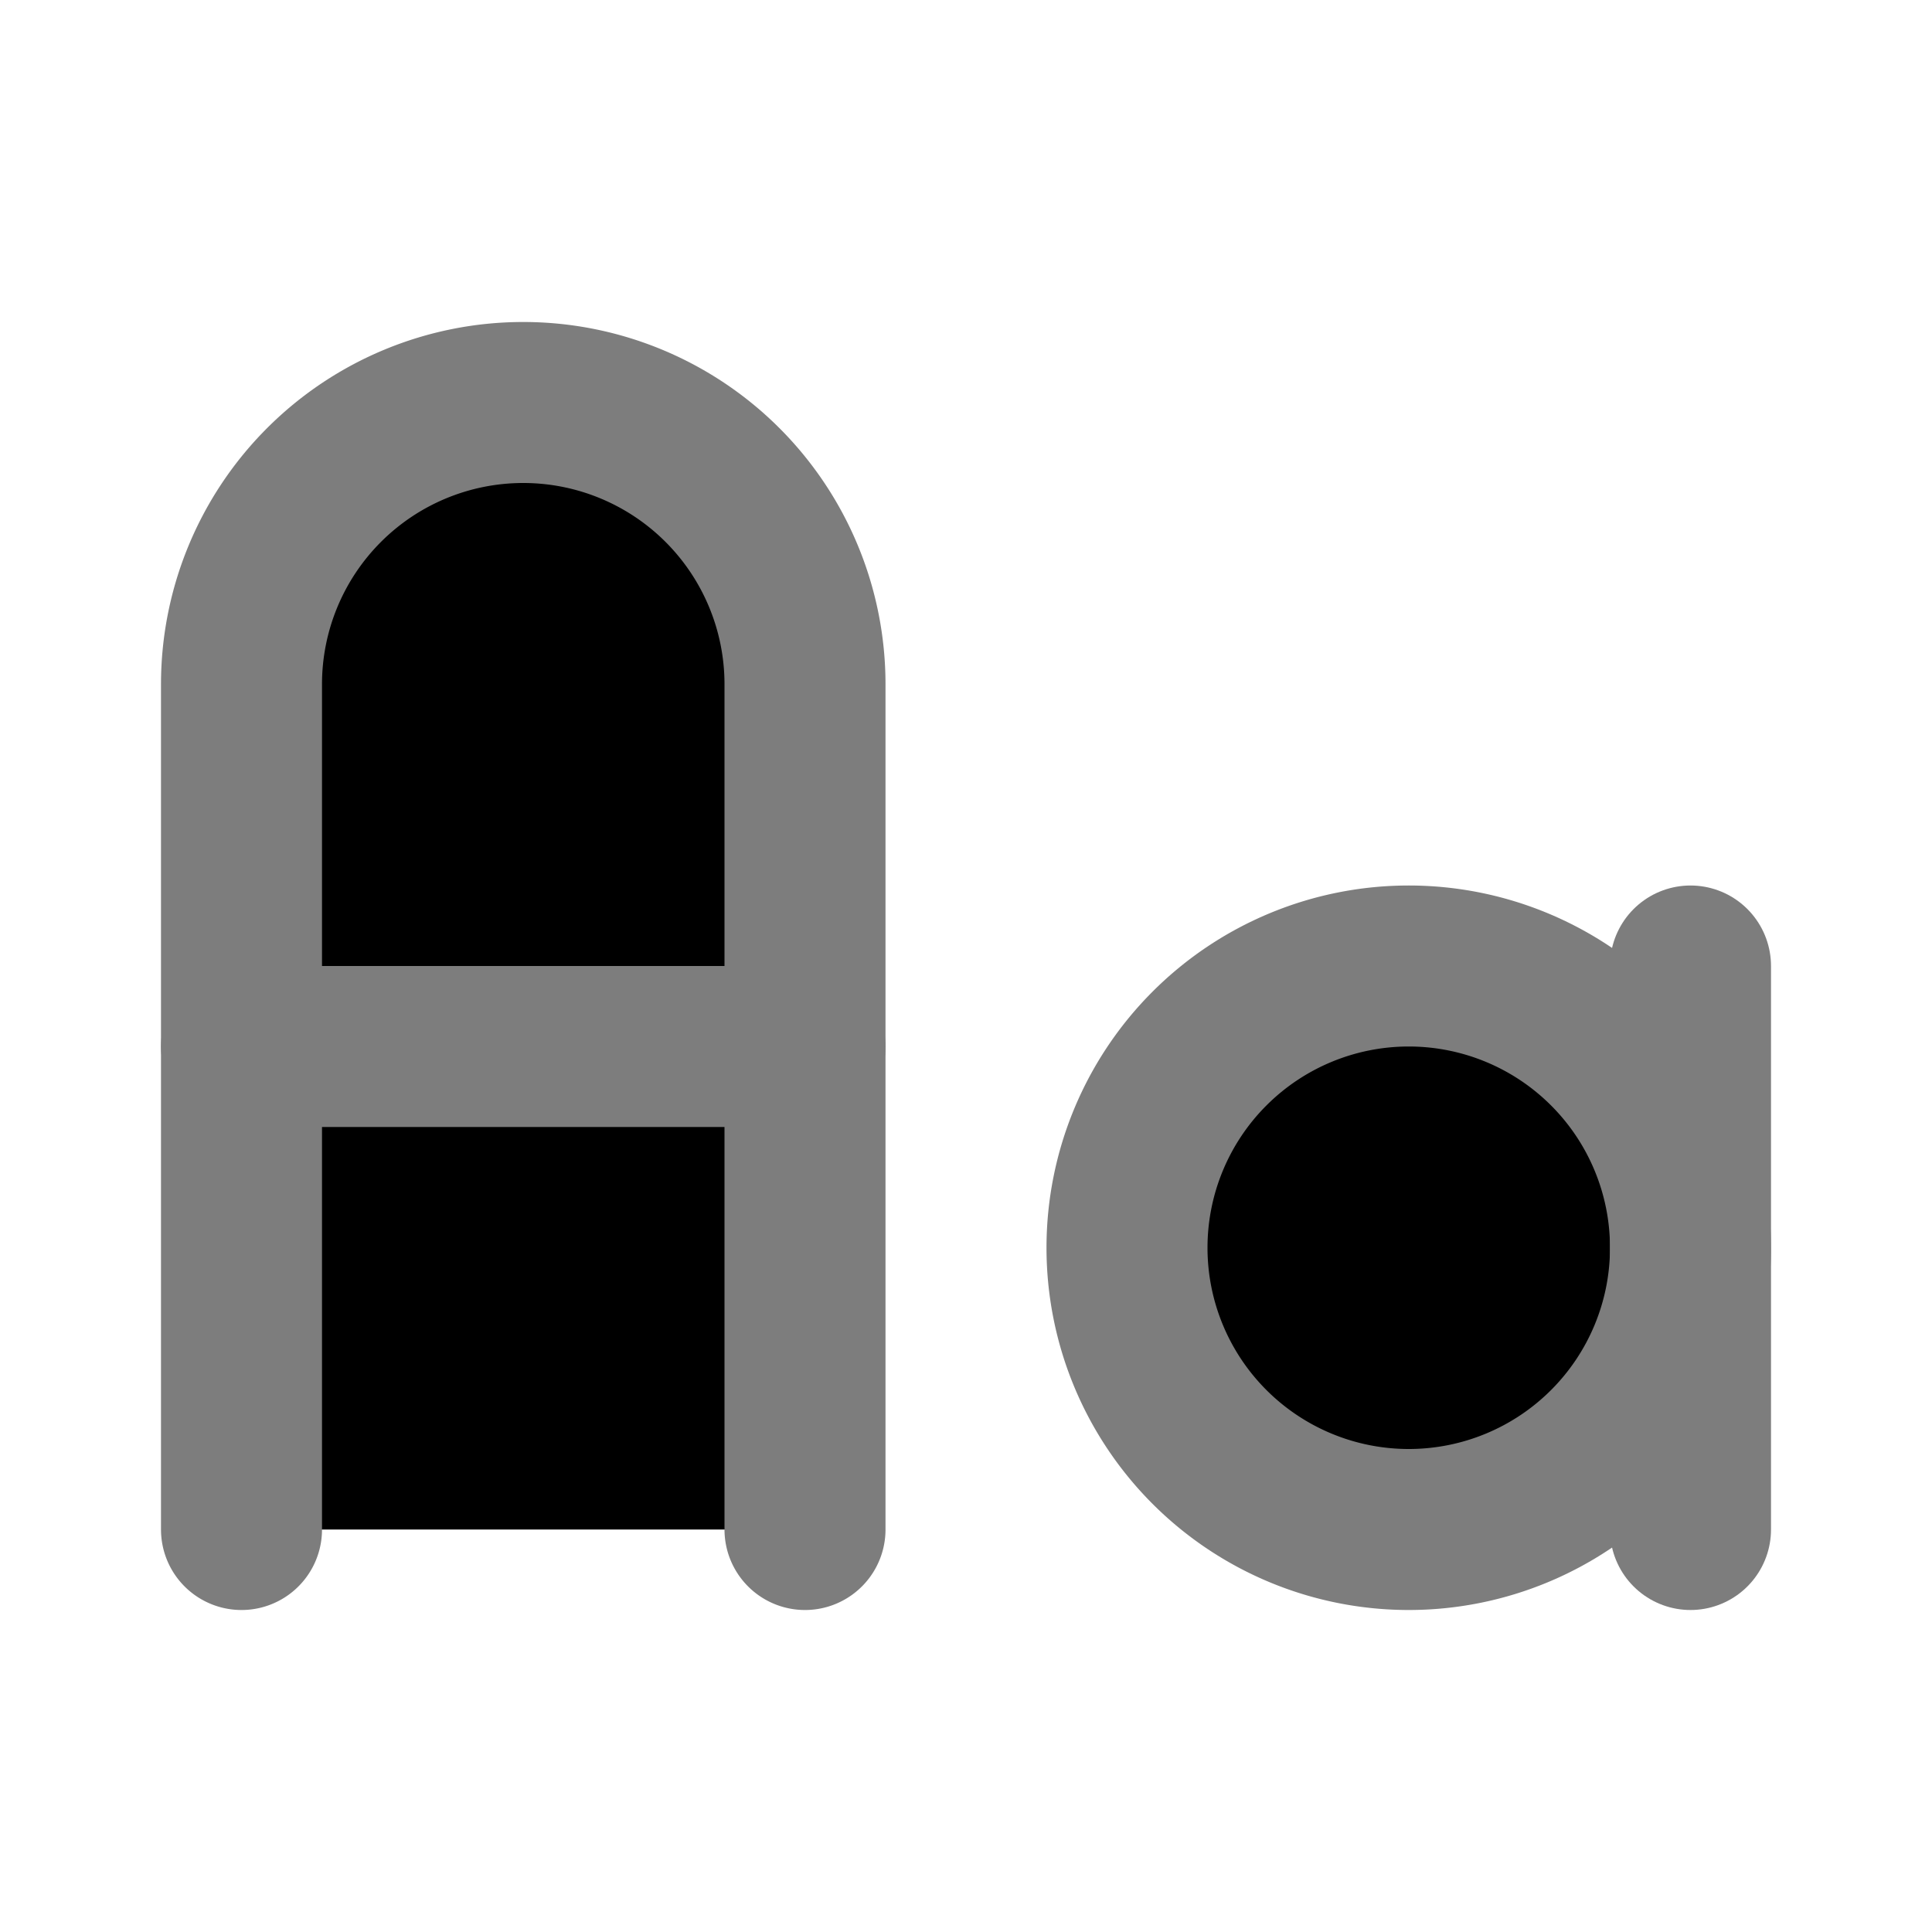 <svg xmlns="http://www.w3.org/2000/svg" width="24" height="24" viewBox="0 0 24 24" stroke-width="2" stroke="#7d7d7d" fill="currentColor" stroke-linecap="round" stroke-linejoin="round"><path stroke="none" d="M0 0h24v24H0z" fill="none"/><path d="M17.5 15.5m-3.5 0a3.5 3.5 0 1 0 7 0a3.5 3.5 0 1 0 -7 0" /><path d="M3 19v-10.5a3.5 3.5 0 0 1 7 0v10.5" /><path d="M3 13h7" /><path d="M21 12v7" /></svg>